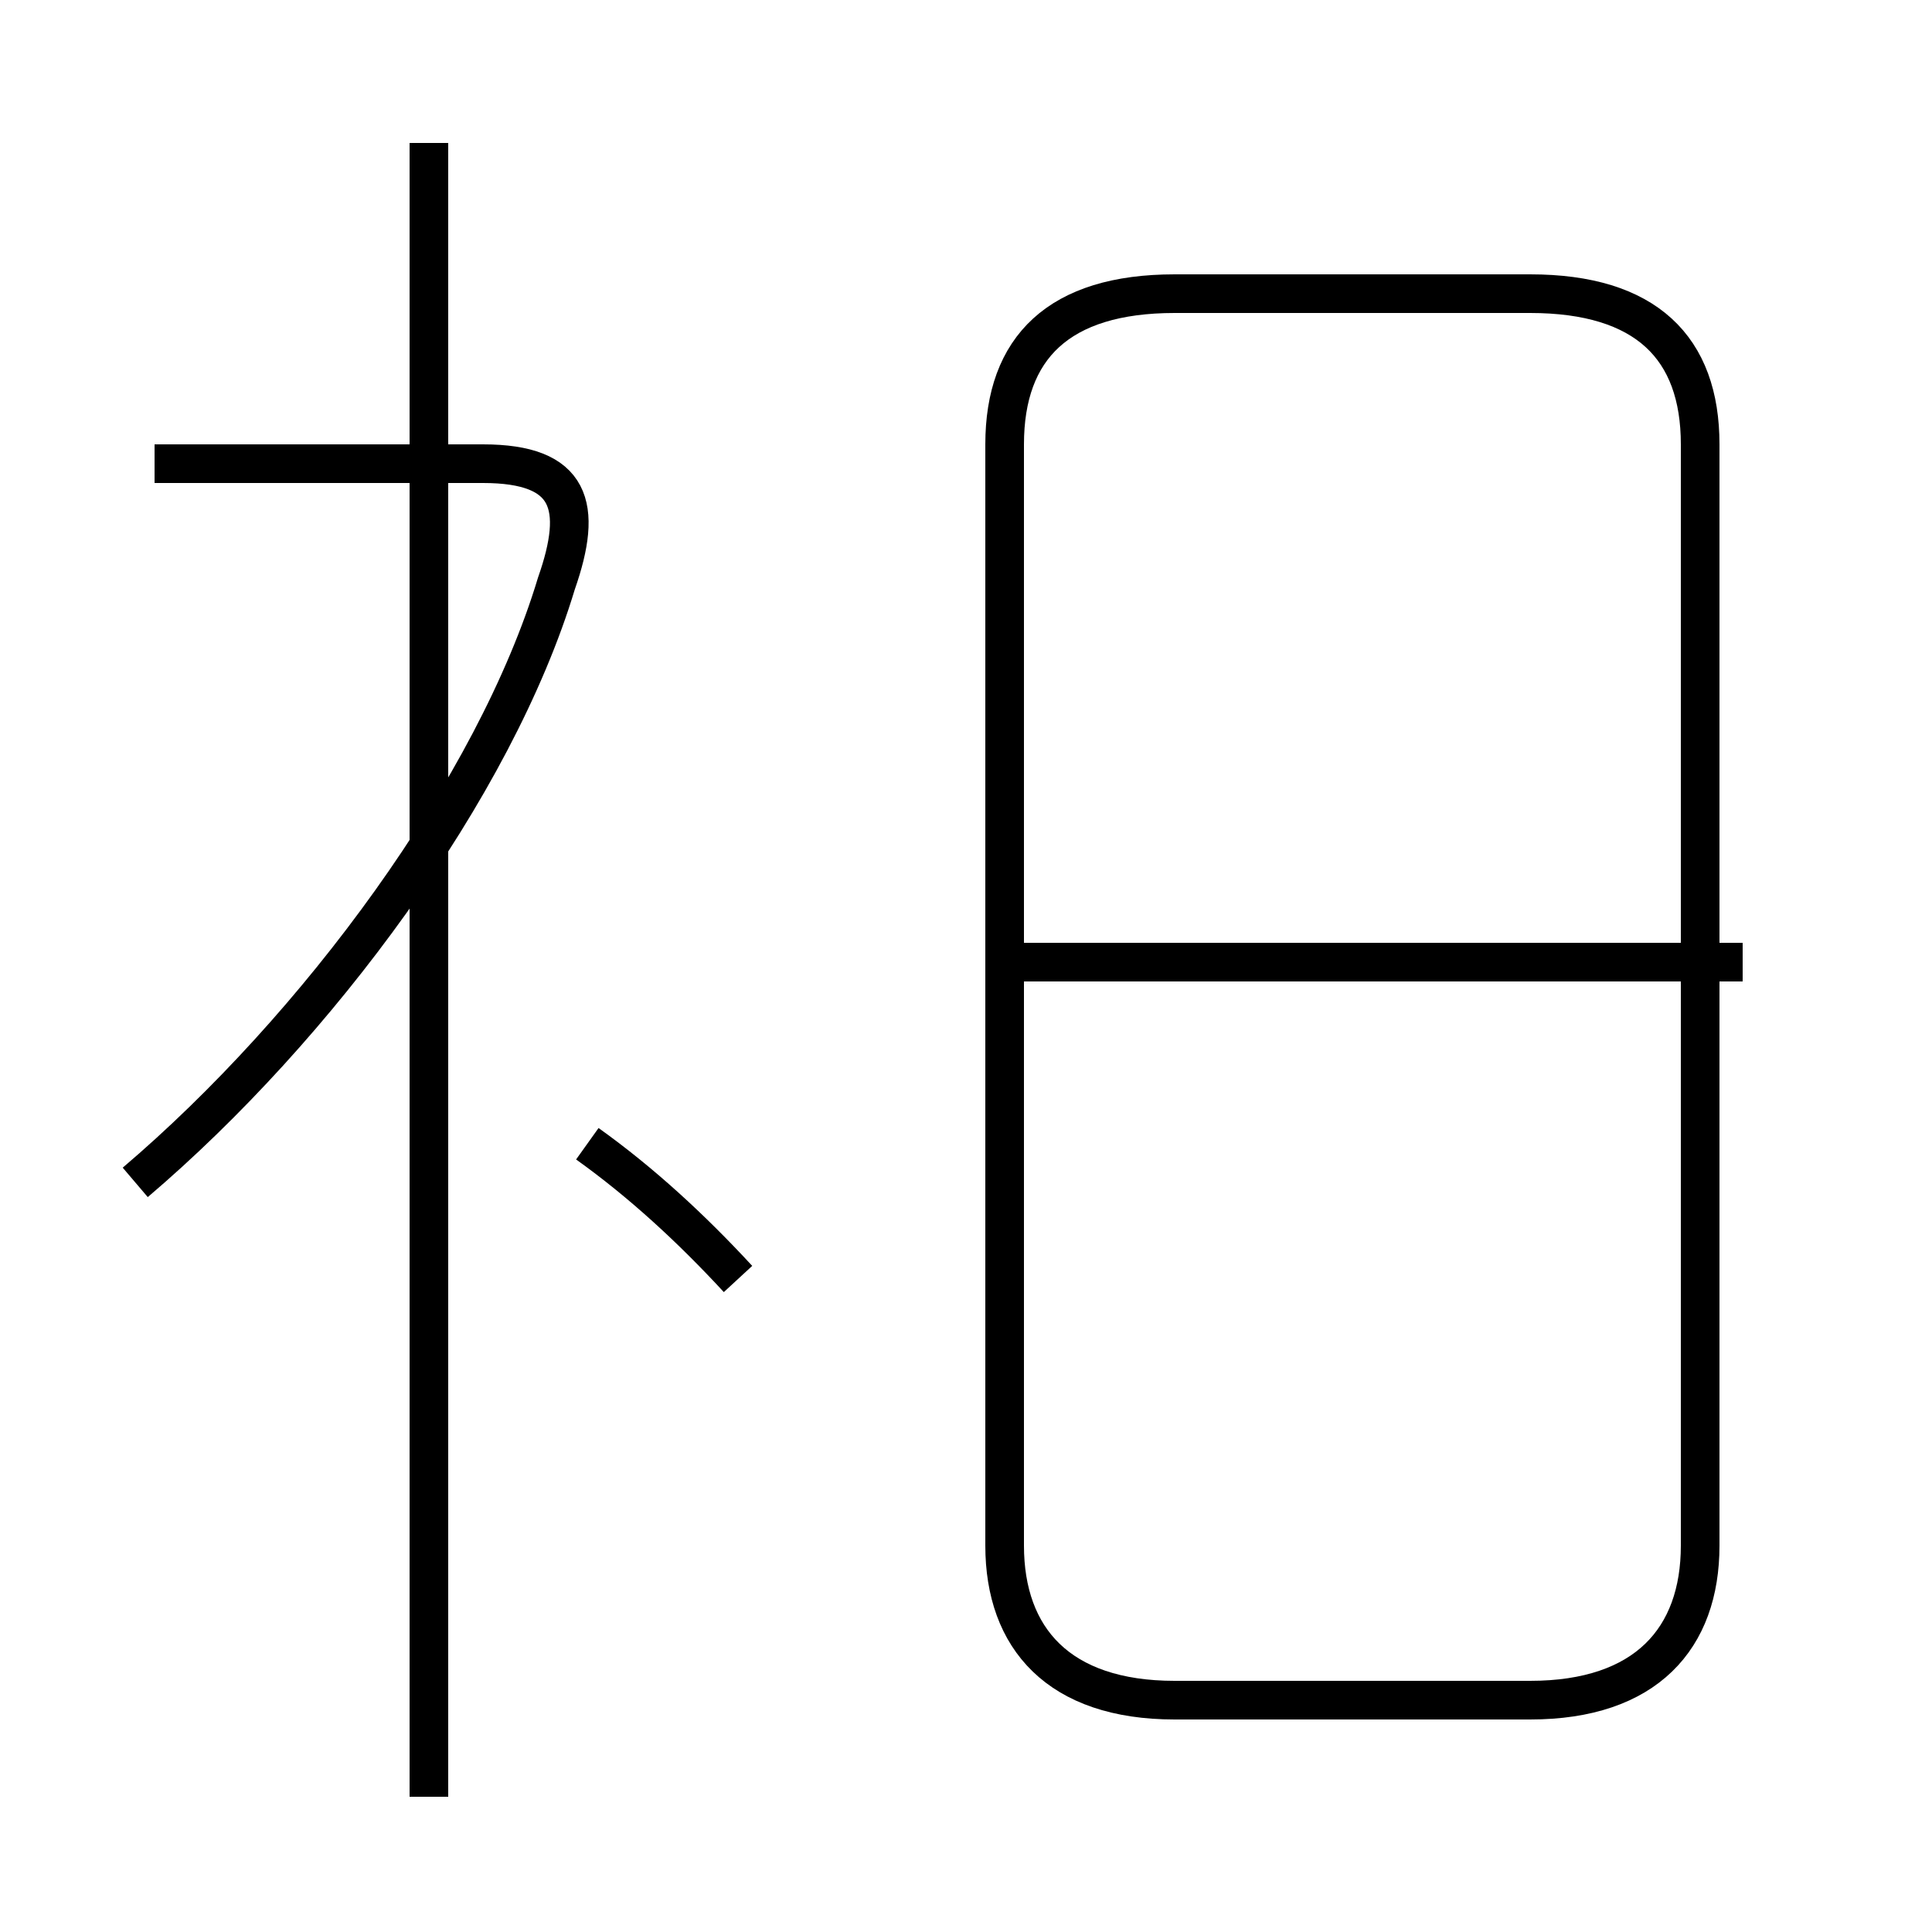 <?xml version='1.0' encoding='utf8'?>
<svg viewBox="0.0 -44.0 50.0 50.0" version="1.1" xmlns="http://www.w3.org/2000/svg">
<rect x="0.0" y="-44.0" width="50.0" height="50.0" fill="#808080" stroke="none"/>
<rect x="-1000" y="-1000" width="2000" height="2000" stroke="white" fill="white"/>
<g style="fill:none; stroke:#000000;  stroke-width:1">
<path d="M 3.5 13.4 C 8.2 17.4 12.8 23.6 14.4 28.9 C 15.1 30.9 14.8 32.0 12.5 32.0 L 4.0 32.0 M 11.1 -2.5 L 11.1 40.3 M 19.1 10.9 C 17.9 12.2 16.6 13.4 15.2 14.4 M 30.4 0.0 L 39.6 0.0 C 42.6 0.0 44.0 1.6 44.0 4.0 L 44.0 32.5 C 44.0 35.0 42.6 36.4 39.6 36.4 L 30.4 36.4 C 27.4 36.4 26.0 35.0 26.0 32.5 L 26.0 4.0 C 26.0 1.6 27.4 0.0 30.4 0.0 Z M 45.1 19.1 L 26.4 19.1 " transform="scale(1, -1)" />
</g>
</svg>